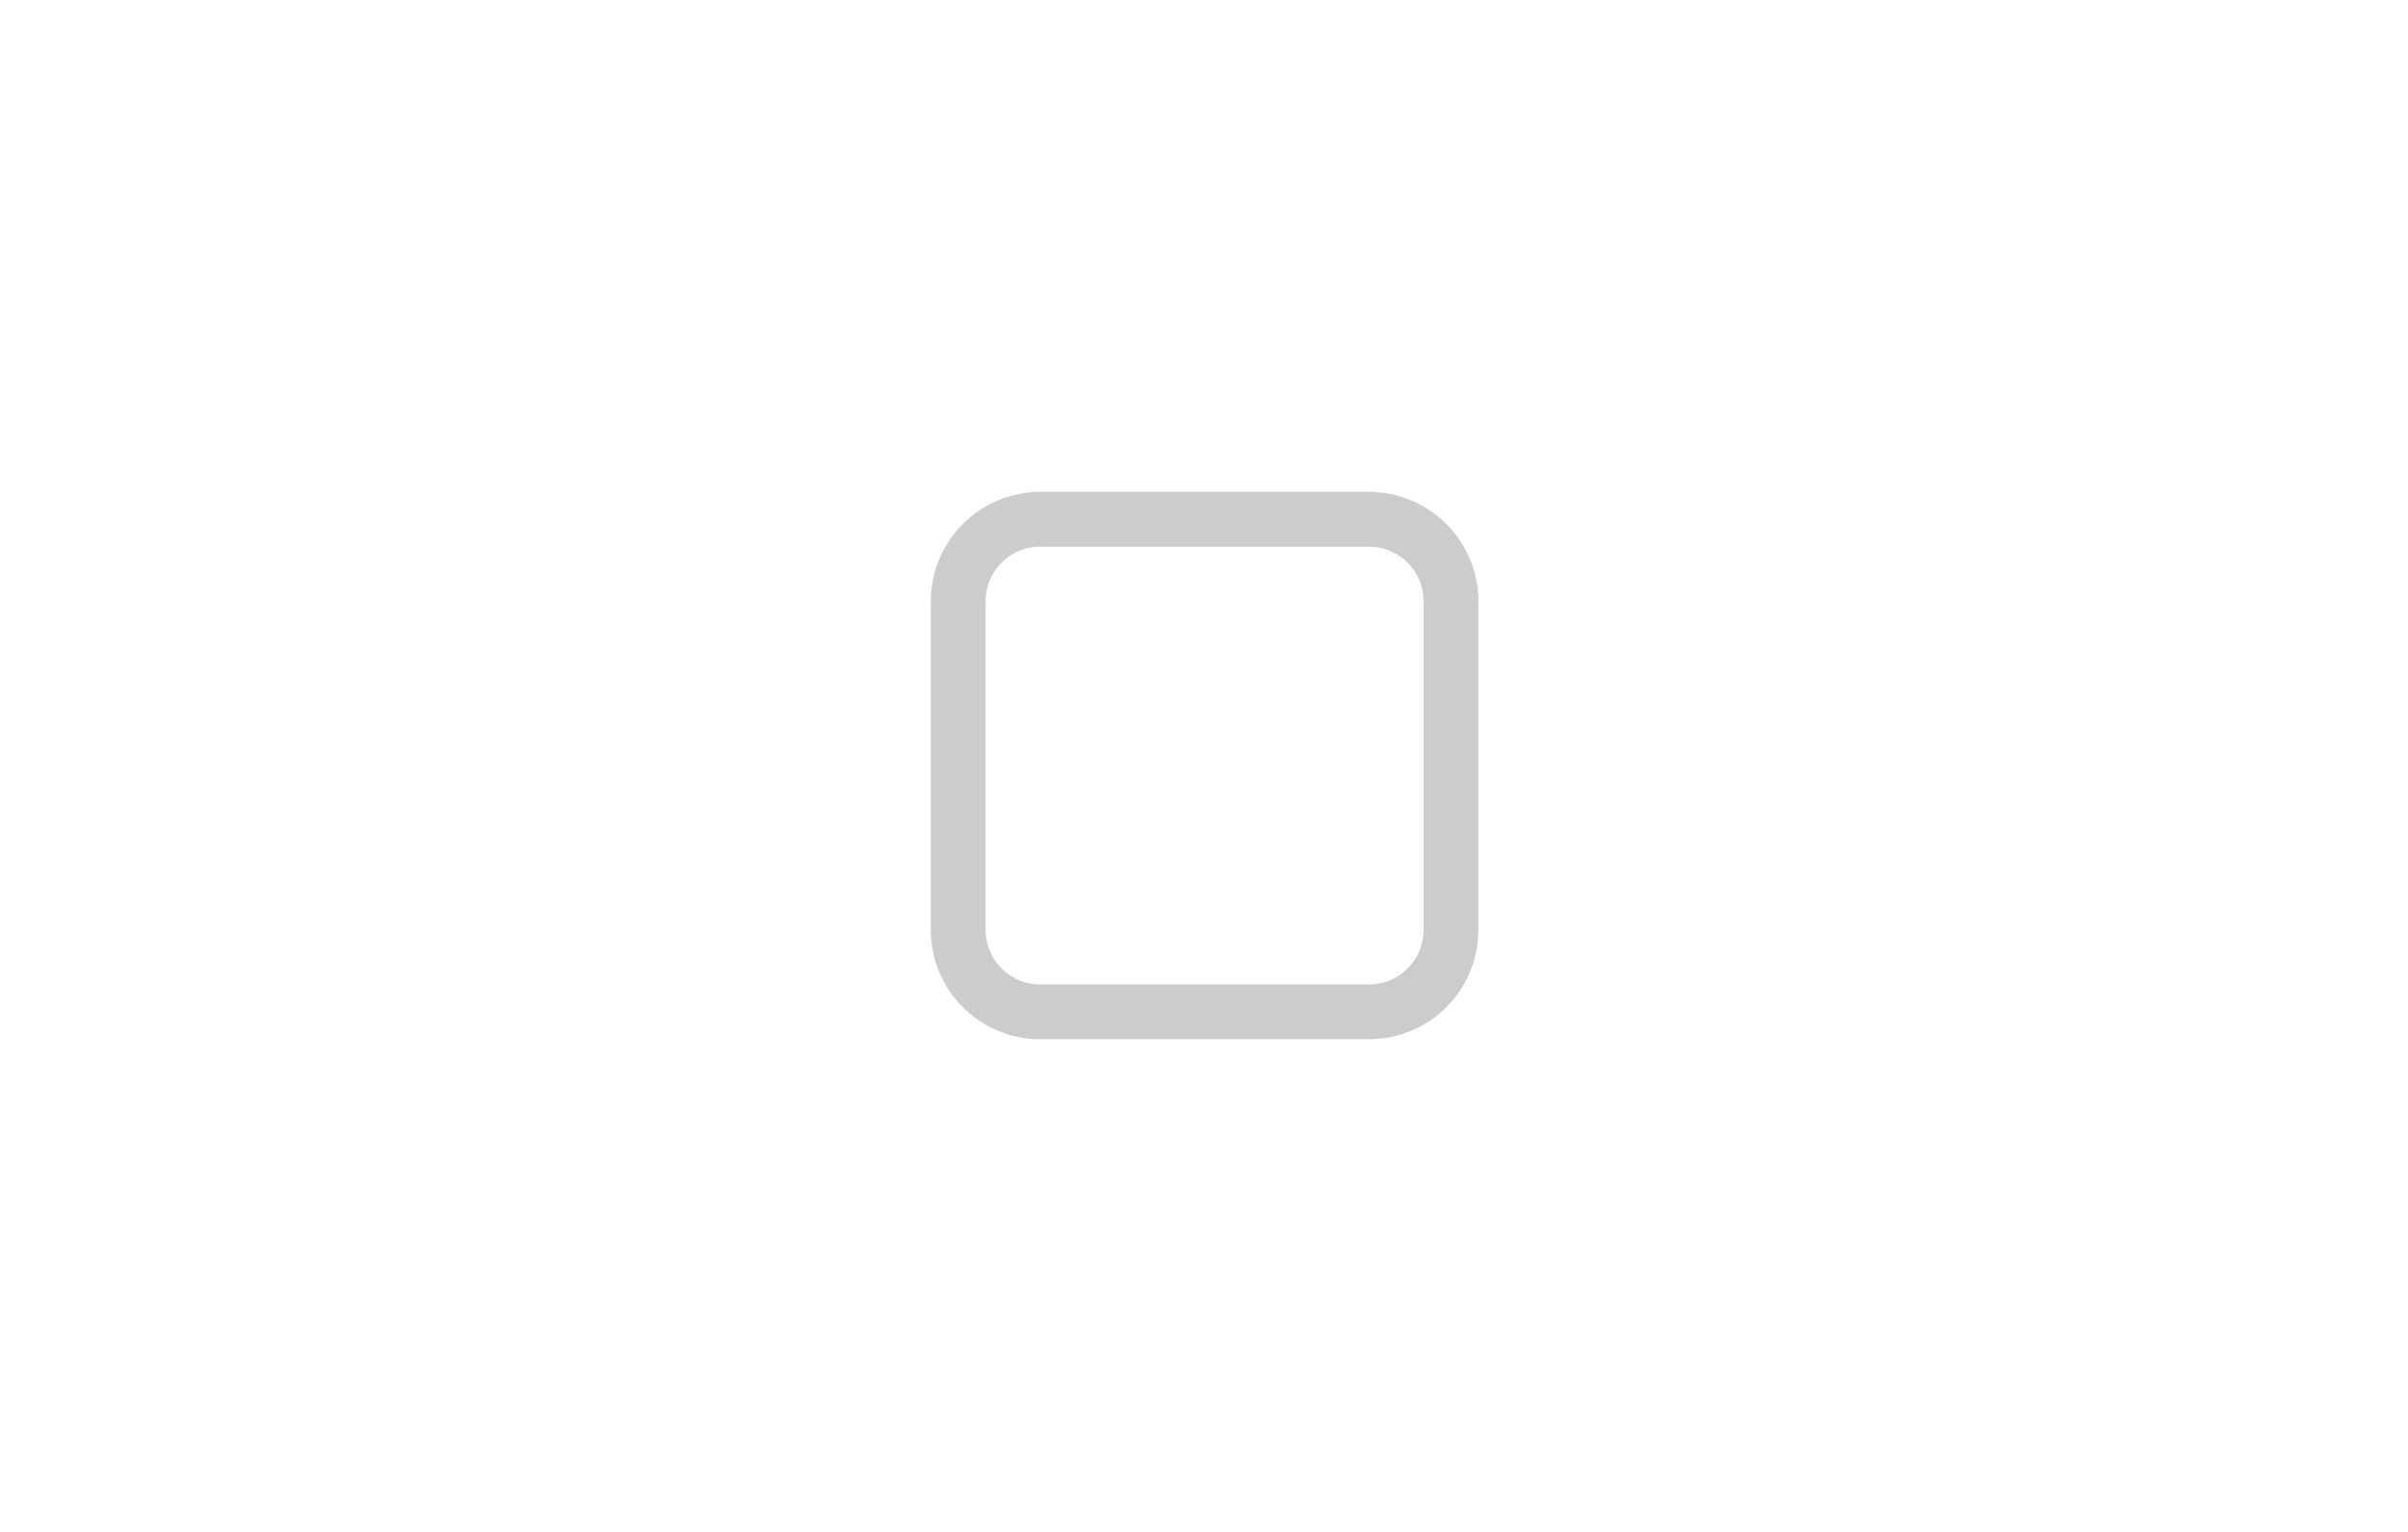 <svg xmlns="http://www.w3.org/2000/svg" width="44" height="28"><g style="fill:#646464;fill-opacity:1"><path d="M.529-9.79h10.054v8.467H.529z" style="opacity:.003;fill:#646464;fill-opacity:1;stroke-width:.349" transform="matrix(4.376 0 0 3.307 -46.316 32.375)"/></g><g style="opacity:1"><path d="M21.431-19.579h5.821v5.821h-5.821z" style="opacity:.003;fill:#000;fill-opacity:1;stroke-width:.22" transform="translate(-114 77)scale(3.78)"/><path d="M81-89c-1.108 0-2 .892-2 2v6c0 1.108.892 2 2 2h6c1.108 0 2-.892 2-2v-6c0-1.108-.892-2-2-2zm0 1h6c.554 0 1 .446 1 1v6c0 .554-.446 1-1 1h-6c-.554 0-1-.446-1-1v-6c0-.554.446-1 1-1" class="ColorScheme-Text" style="color:#232629;opacity:.2;fill:#000;fill-opacity:1" transform="translate(-106 98)"/></g><path d="M88 0h44v28H88z" style="opacity:.001;fill:#646464;fill-opacity:1;stroke-width:1.327" transform="translate(-88)"/><path d="M21.431-19.579h5.821v5.821h-5.821z" style="opacity:.003;fill:#000;fill-opacity:1;stroke-width:.22" transform="translate(-70 77)scale(3.78)"/><path d="M23.548-17.992a.53.53 0 0 0-.53.53v1.587c0 .293.237.53.53.53h1.587c.294 0 .53-.237.53-.53v-1.587a.53.53 0 0 0-.53-.53zm0 .265h1.587c.147 0 .265.118.265.264v1.588a.264.264 0 0 1-.265.265h-1.587a.264.264 0 0 1-.265-.265v-1.587c0-.147.118-.265.265-.265" class="ColorScheme-Text" style="color:#232629;opacity:.2;fill:#000;fill-opacity:1;stroke-width:.265" transform="translate(-70 77)scale(3.78)"/></svg>